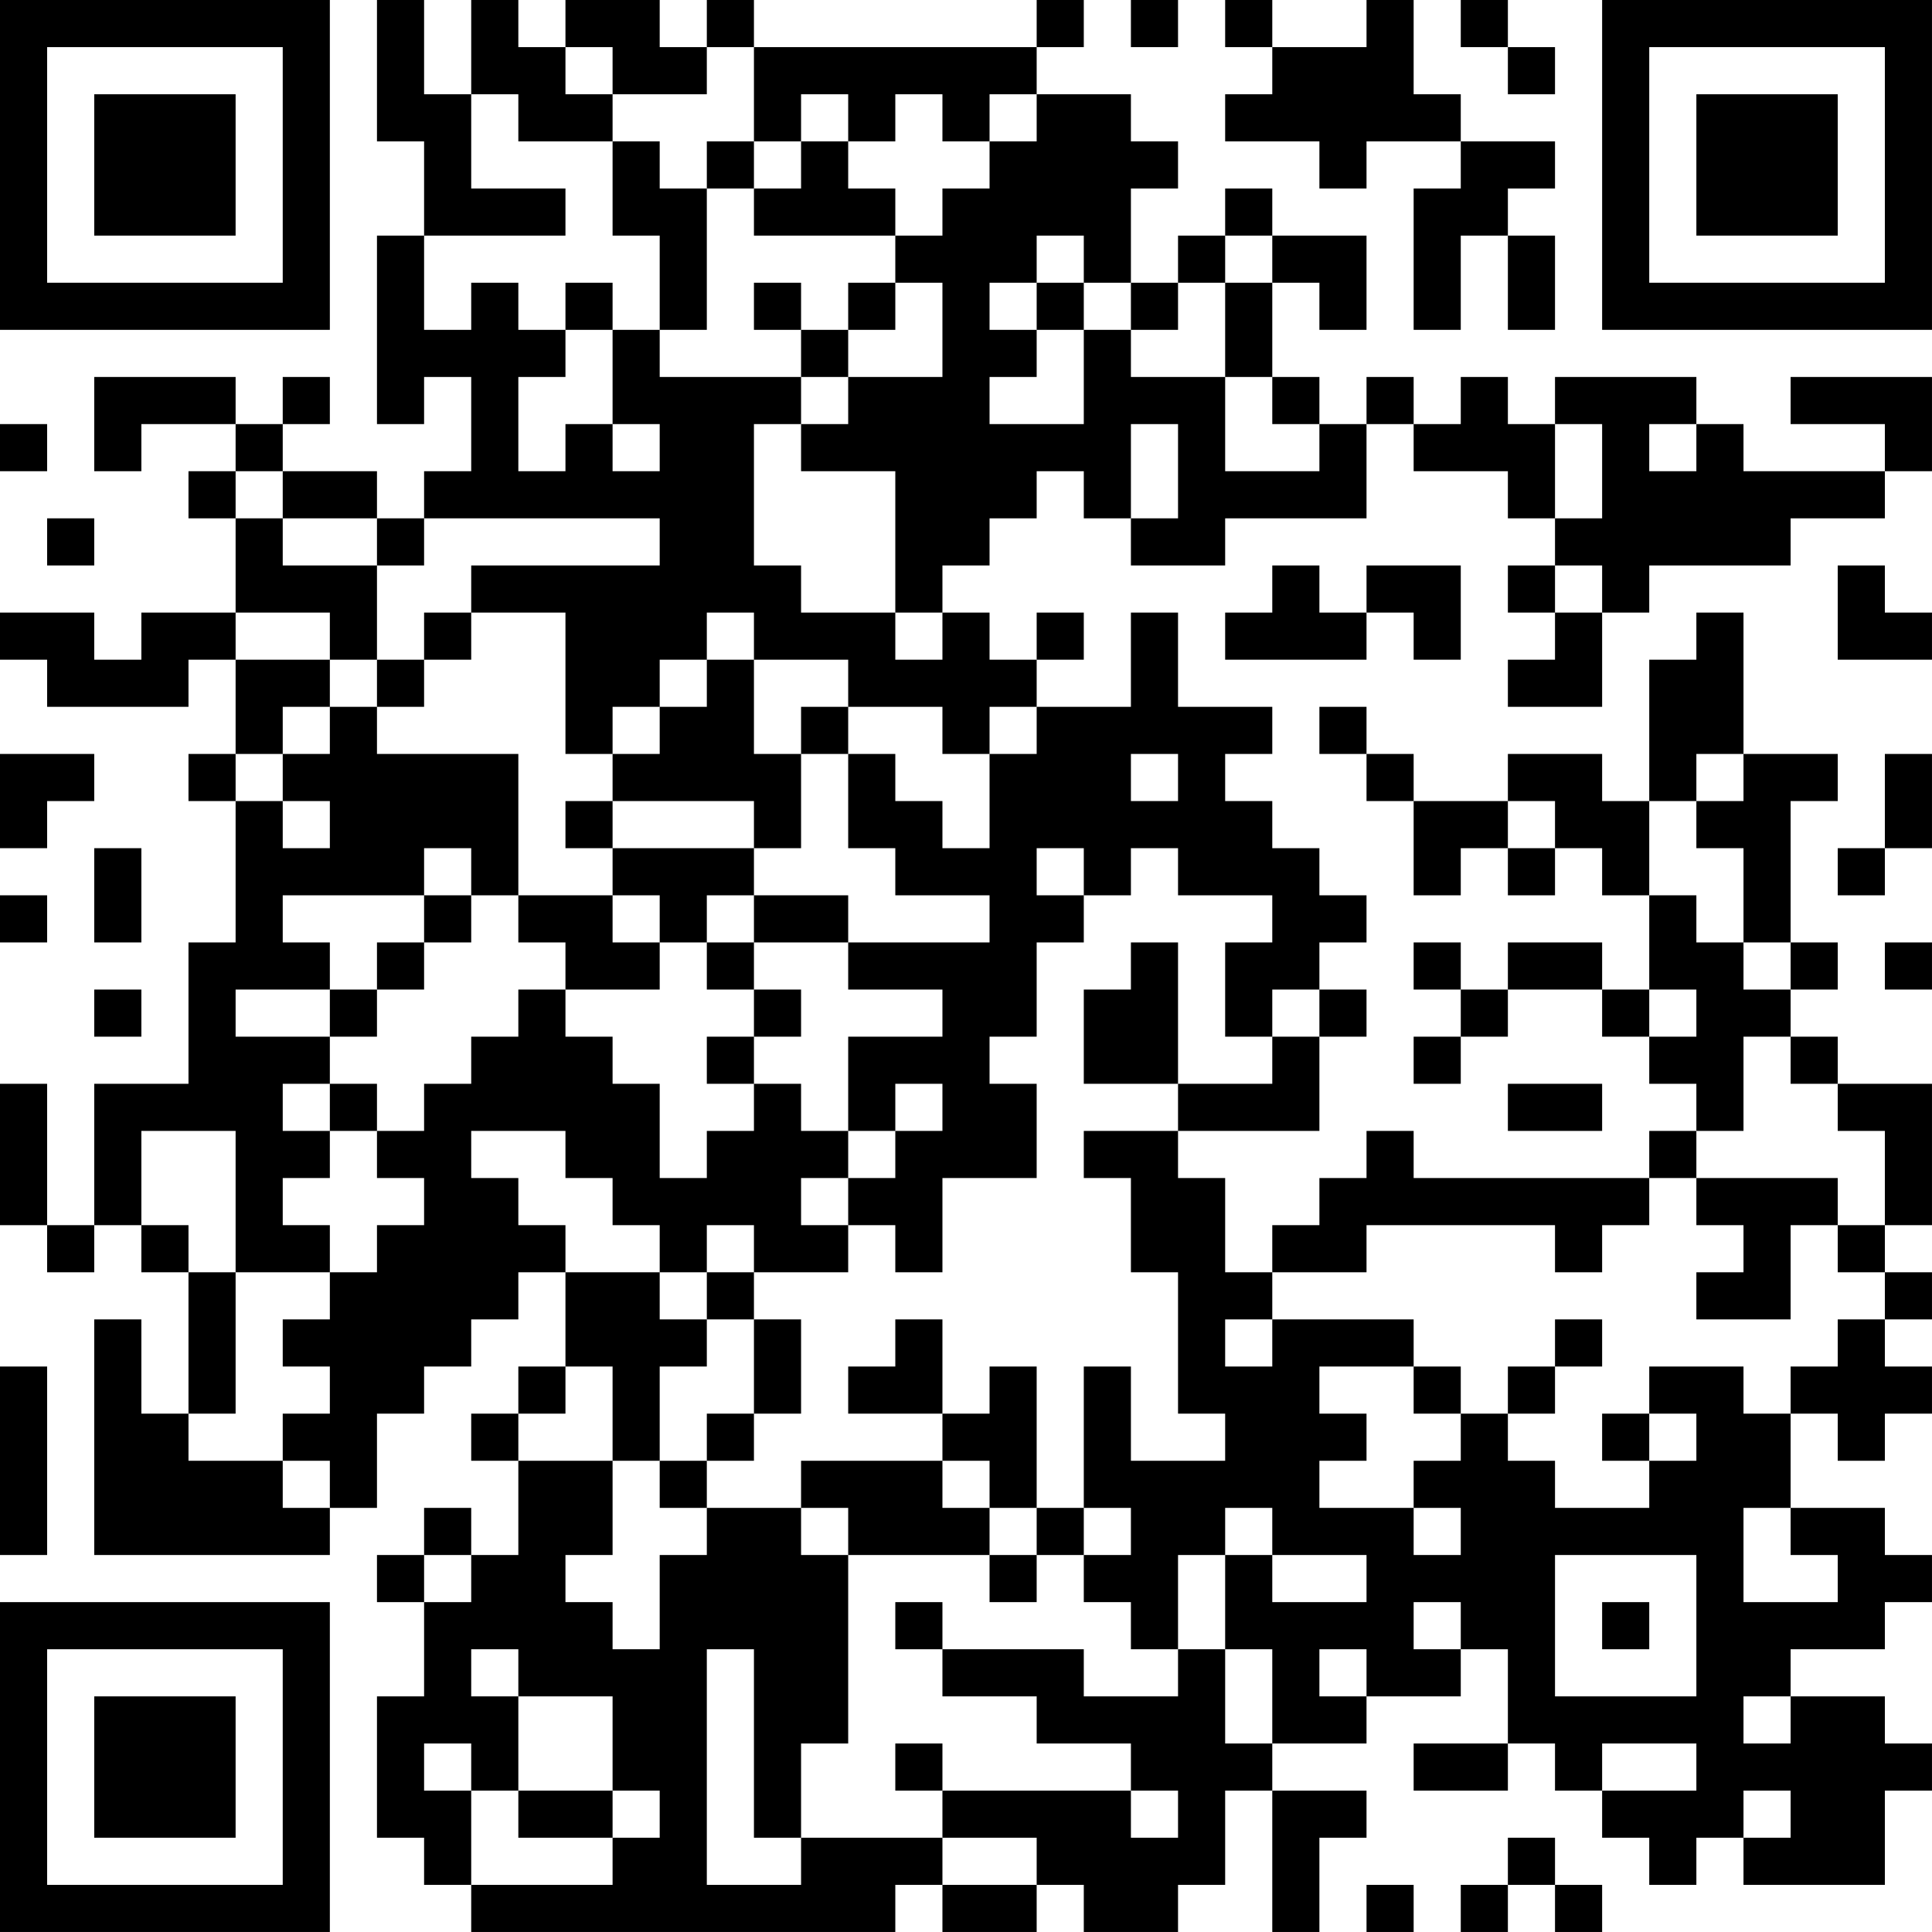 <?xml version="1.0" encoding="UTF-8"?>
<svg xmlns="http://www.w3.org/2000/svg" version="1.1" width="200" height="200" viewBox="0 0 200 200"><rect x="0" y="0" width="200" height="200" fill="#ffffff"/><g transform="scale(4.878)"><g transform="translate(0,0)"><path fill-rule="evenodd" d="M8 0L8 3L9 3L9 5L8 5L8 9L9 9L9 8L10 8L10 10L9 10L9 11L8 11L8 10L6 10L6 9L7 9L7 8L6 8L6 9L5 9L5 8L2 8L2 10L3 10L3 9L5 9L5 10L4 10L4 11L5 11L5 13L3 13L3 14L2 14L2 13L0 13L0 14L1 14L1 15L4 15L4 14L5 14L5 16L4 16L4 17L5 17L5 20L4 20L4 23L2 23L2 26L1 26L1 23L0 23L0 26L1 26L1 27L2 27L2 26L3 26L3 27L4 27L4 30L3 30L3 28L2 28L2 33L7 33L7 32L8 32L8 30L9 30L9 29L10 29L10 28L11 28L11 27L12 27L12 29L11 29L11 30L10 30L10 31L11 31L11 33L10 33L10 32L9 32L9 33L8 33L8 34L9 34L9 36L8 36L8 39L9 39L9 40L10 40L10 41L19 41L19 40L20 40L20 41L22 41L22 40L23 40L23 41L25 41L25 40L26 40L26 38L27 38L27 41L28 41L28 39L29 39L29 38L27 38L27 37L29 37L29 36L31 36L31 35L32 35L32 37L30 37L30 38L32 38L32 37L33 37L33 38L34 38L34 39L35 39L35 40L36 40L36 39L37 39L37 40L40 40L40 38L41 38L41 37L40 37L40 36L38 36L38 35L40 35L40 34L41 34L41 33L40 33L40 32L38 32L38 30L39 30L39 31L40 31L40 30L41 30L41 29L40 29L40 28L41 28L41 27L40 27L40 26L41 26L41 23L39 23L39 22L38 22L38 21L39 21L39 20L38 20L38 17L39 17L39 16L37 16L37 13L36 13L36 14L35 14L35 17L34 17L34 16L32 16L32 17L30 17L30 16L29 16L29 15L28 15L28 16L29 16L29 17L30 17L30 19L31 19L31 18L32 18L32 19L33 19L33 18L34 18L34 19L35 19L35 21L34 21L34 20L32 20L32 21L31 21L31 20L30 20L30 21L31 21L31 22L30 22L30 23L31 23L31 22L32 22L32 21L34 21L34 22L35 22L35 23L36 23L36 24L35 24L35 25L30 25L30 24L29 24L29 25L28 25L28 26L27 26L27 27L26 27L26 25L25 25L25 24L28 24L28 22L29 22L29 21L28 21L28 20L29 20L29 19L28 19L28 18L27 18L27 17L26 17L26 16L27 16L27 15L25 15L25 13L24 13L24 15L22 15L22 14L23 14L23 13L22 13L22 14L21 14L21 13L20 13L20 12L21 12L21 11L22 11L22 10L23 10L23 11L24 11L24 12L26 12L26 11L29 11L29 9L30 9L30 10L32 10L32 11L33 11L33 12L32 12L32 13L33 13L33 14L32 14L32 15L34 15L34 13L35 13L35 12L38 12L38 11L40 11L40 10L41 10L41 8L38 8L38 9L40 9L40 10L37 10L37 9L36 9L36 8L33 8L33 9L32 9L32 8L31 8L31 9L30 9L30 8L29 8L29 9L28 9L28 8L27 8L27 6L28 6L28 7L29 7L29 5L27 5L27 4L26 4L26 5L25 5L25 6L24 6L24 4L25 4L25 3L24 3L24 2L22 2L22 1L23 1L23 0L22 0L22 1L16 1L16 0L15 0L15 1L14 1L14 0L12 0L12 1L11 1L11 0L10 0L10 2L9 2L9 0ZM24 0L24 1L25 1L25 0ZM26 0L26 1L27 1L27 2L26 2L26 3L28 3L28 4L29 4L29 3L31 3L31 4L30 4L30 7L31 7L31 5L32 5L32 7L33 7L33 5L32 5L32 4L33 4L33 3L31 3L31 2L30 2L30 0L29 0L29 1L27 1L27 0ZM31 0L31 1L32 1L32 2L33 2L33 1L32 1L32 0ZM12 1L12 2L13 2L13 3L11 3L11 2L10 2L10 4L12 4L12 5L9 5L9 7L10 7L10 6L11 6L11 7L12 7L12 8L11 8L11 10L12 10L12 9L13 9L13 10L14 10L14 9L13 9L13 7L14 7L14 8L17 8L17 9L16 9L16 12L17 12L17 13L19 13L19 14L20 14L20 13L19 13L19 10L17 10L17 9L18 9L18 8L20 8L20 6L19 6L19 5L20 5L20 4L21 4L21 3L22 3L22 2L21 2L21 3L20 3L20 2L19 2L19 3L18 3L18 2L17 2L17 3L16 3L16 1L15 1L15 2L13 2L13 1ZM13 3L13 5L14 5L14 7L15 7L15 4L16 4L16 5L19 5L19 4L18 4L18 3L17 3L17 4L16 4L16 3L15 3L15 4L14 4L14 3ZM22 5L22 6L21 6L21 7L22 7L22 8L21 8L21 9L23 9L23 7L24 7L24 8L26 8L26 10L28 10L28 9L27 9L27 8L26 8L26 6L27 6L27 5L26 5L26 6L25 6L25 7L24 7L24 6L23 6L23 5ZM12 6L12 7L13 7L13 6ZM16 6L16 7L17 7L17 8L18 8L18 7L19 7L19 6L18 6L18 7L17 7L17 6ZM22 6L22 7L23 7L23 6ZM0 9L0 10L1 10L1 9ZM24 9L24 11L25 11L25 9ZM33 9L33 11L34 11L34 9ZM35 9L35 10L36 10L36 9ZM5 10L5 11L6 11L6 12L8 12L8 14L7 14L7 13L5 13L5 14L7 14L7 15L6 15L6 16L5 16L5 17L6 17L6 18L7 18L7 17L6 17L6 16L7 16L7 15L8 15L8 16L11 16L11 19L10 19L10 18L9 18L9 19L6 19L6 20L7 20L7 21L5 21L5 22L7 22L7 23L6 23L6 24L7 24L7 25L6 25L6 26L7 26L7 27L5 27L5 24L3 24L3 26L4 26L4 27L5 27L5 30L4 30L4 31L6 31L6 32L7 32L7 31L6 31L6 30L7 30L7 29L6 29L6 28L7 28L7 27L8 27L8 26L9 26L9 25L8 25L8 24L9 24L9 23L10 23L10 22L11 22L11 21L12 21L12 22L13 22L13 23L14 23L14 25L15 25L15 24L16 24L16 23L17 23L17 24L18 24L18 25L17 25L17 26L18 26L18 27L16 27L16 26L15 26L15 27L14 27L14 26L13 26L13 25L12 25L12 24L10 24L10 25L11 25L11 26L12 26L12 27L14 27L14 28L15 28L15 29L14 29L14 31L13 31L13 29L12 29L12 30L11 30L11 31L13 31L13 33L12 33L12 34L13 34L13 35L14 35L14 33L15 33L15 32L17 32L17 33L18 33L18 37L17 37L17 39L16 39L16 35L15 35L15 40L17 40L17 39L20 39L20 40L22 40L22 39L20 39L20 38L24 38L24 39L25 39L25 38L24 38L24 37L22 37L22 36L20 36L20 35L23 35L23 36L25 36L25 35L26 35L26 37L27 37L27 35L26 35L26 33L27 33L27 34L29 34L29 33L27 33L27 32L26 32L26 33L25 33L25 35L24 35L24 34L23 34L23 33L24 33L24 32L23 32L23 29L24 29L24 31L26 31L26 30L25 30L25 27L24 27L24 25L23 25L23 24L25 24L25 23L27 23L27 22L28 22L28 21L27 21L27 22L26 22L26 20L27 20L27 19L25 19L25 18L24 18L24 19L23 19L23 18L22 18L22 19L23 19L23 20L22 20L22 22L21 22L21 23L22 23L22 25L20 25L20 27L19 27L19 26L18 26L18 25L19 25L19 24L20 24L20 23L19 23L19 24L18 24L18 22L20 22L20 21L18 21L18 20L21 20L21 19L19 19L19 18L18 18L18 16L19 16L19 17L20 17L20 18L21 18L21 16L22 16L22 15L21 15L21 16L20 16L20 15L18 15L18 14L16 14L16 13L15 13L15 14L14 14L14 15L13 15L13 16L12 16L12 13L10 13L10 12L14 12L14 11L9 11L9 12L8 12L8 11L6 11L6 10ZM1 11L1 12L2 12L2 11ZM27 12L27 13L26 13L26 14L29 14L29 13L30 13L30 14L31 14L31 12L29 12L29 13L28 13L28 12ZM33 12L33 13L34 13L34 12ZM39 12L39 14L41 14L41 13L40 13L40 12ZM9 13L9 14L8 14L8 15L9 15L9 14L10 14L10 13ZM15 14L15 15L14 15L14 16L13 16L13 17L12 17L12 18L13 18L13 19L11 19L11 20L12 20L12 21L14 21L14 20L15 20L15 21L16 21L16 22L15 22L15 23L16 23L16 22L17 22L17 21L16 21L16 20L18 20L18 19L16 19L16 18L17 18L17 16L18 16L18 15L17 15L17 16L16 16L16 14ZM0 16L0 18L1 18L1 17L2 17L2 16ZM24 16L24 17L25 17L25 16ZM36 16L36 17L35 17L35 19L36 19L36 20L37 20L37 21L38 21L38 20L37 20L37 18L36 18L36 17L37 17L37 16ZM40 16L40 18L39 18L39 19L40 19L40 18L41 18L41 16ZM13 17L13 18L16 18L16 17ZM32 17L32 18L33 18L33 17ZM2 18L2 20L3 20L3 18ZM0 19L0 20L1 20L1 19ZM9 19L9 20L8 20L8 21L7 21L7 22L8 22L8 21L9 21L9 20L10 20L10 19ZM13 19L13 20L14 20L14 19ZM15 19L15 20L16 20L16 19ZM24 20L24 21L23 21L23 23L25 23L25 20ZM40 20L40 21L41 21L41 20ZM2 21L2 22L3 22L3 21ZM35 21L35 22L36 22L36 21ZM37 22L37 24L36 24L36 25L35 25L35 26L34 26L34 27L33 27L33 26L29 26L29 27L27 27L27 28L26 28L26 29L27 29L27 28L30 28L30 29L28 29L28 30L29 30L29 31L28 31L28 32L30 32L30 33L31 33L31 32L30 32L30 31L31 31L31 30L32 30L32 31L33 31L33 32L35 32L35 31L36 31L36 30L35 30L35 29L37 29L37 30L38 30L38 29L39 29L39 28L40 28L40 27L39 27L39 26L40 26L40 24L39 24L39 23L38 23L38 22ZM7 23L7 24L8 24L8 23ZM32 23L32 24L34 24L34 23ZM36 25L36 26L37 26L37 27L36 27L36 28L38 28L38 26L39 26L39 25ZM15 27L15 28L16 28L16 30L15 30L15 31L14 31L14 32L15 32L15 31L16 31L16 30L17 30L17 28L16 28L16 27ZM19 28L19 29L18 29L18 30L20 30L20 31L17 31L17 32L18 32L18 33L21 33L21 34L22 34L22 33L23 33L23 32L22 32L22 29L21 29L21 30L20 30L20 28ZM33 28L33 29L32 29L32 30L33 30L33 29L34 29L34 28ZM0 29L0 33L1 33L1 29ZM30 29L30 30L31 30L31 29ZM34 30L34 31L35 31L35 30ZM20 31L20 32L21 32L21 33L22 33L22 32L21 32L21 31ZM37 32L37 34L39 34L39 33L38 33L38 32ZM9 33L9 34L10 34L10 33ZM33 33L33 36L36 36L36 33ZM19 34L19 35L20 35L20 34ZM30 34L30 35L31 35L31 34ZM34 34L34 35L35 35L35 34ZM10 35L10 36L11 36L11 38L10 38L10 37L9 37L9 38L10 38L10 40L13 40L13 39L14 39L14 38L13 38L13 36L11 36L11 35ZM28 35L28 36L29 36L29 35ZM37 36L37 37L38 37L38 36ZM19 37L19 38L20 38L20 37ZM34 37L34 38L36 38L36 37ZM11 38L11 39L13 39L13 38ZM37 38L37 39L38 39L38 38ZM32 39L32 40L31 40L31 41L32 41L32 40L33 40L33 41L34 41L34 40L33 40L33 39ZM29 40L29 41L30 41L30 40ZM0 0L0 7L7 7L7 0ZM1 1L1 6L6 6L6 1ZM2 2L2 5L5 5L5 2ZM34 0L34 7L41 7L41 0ZM35 1L35 6L40 6L40 1ZM36 2L36 5L39 5L39 2ZM0 34L0 41L7 41L7 34ZM1 35L1 40L6 40L6 35ZM2 36L2 39L5 39L5 36Z" fill="#000000"/></g></g></svg>
